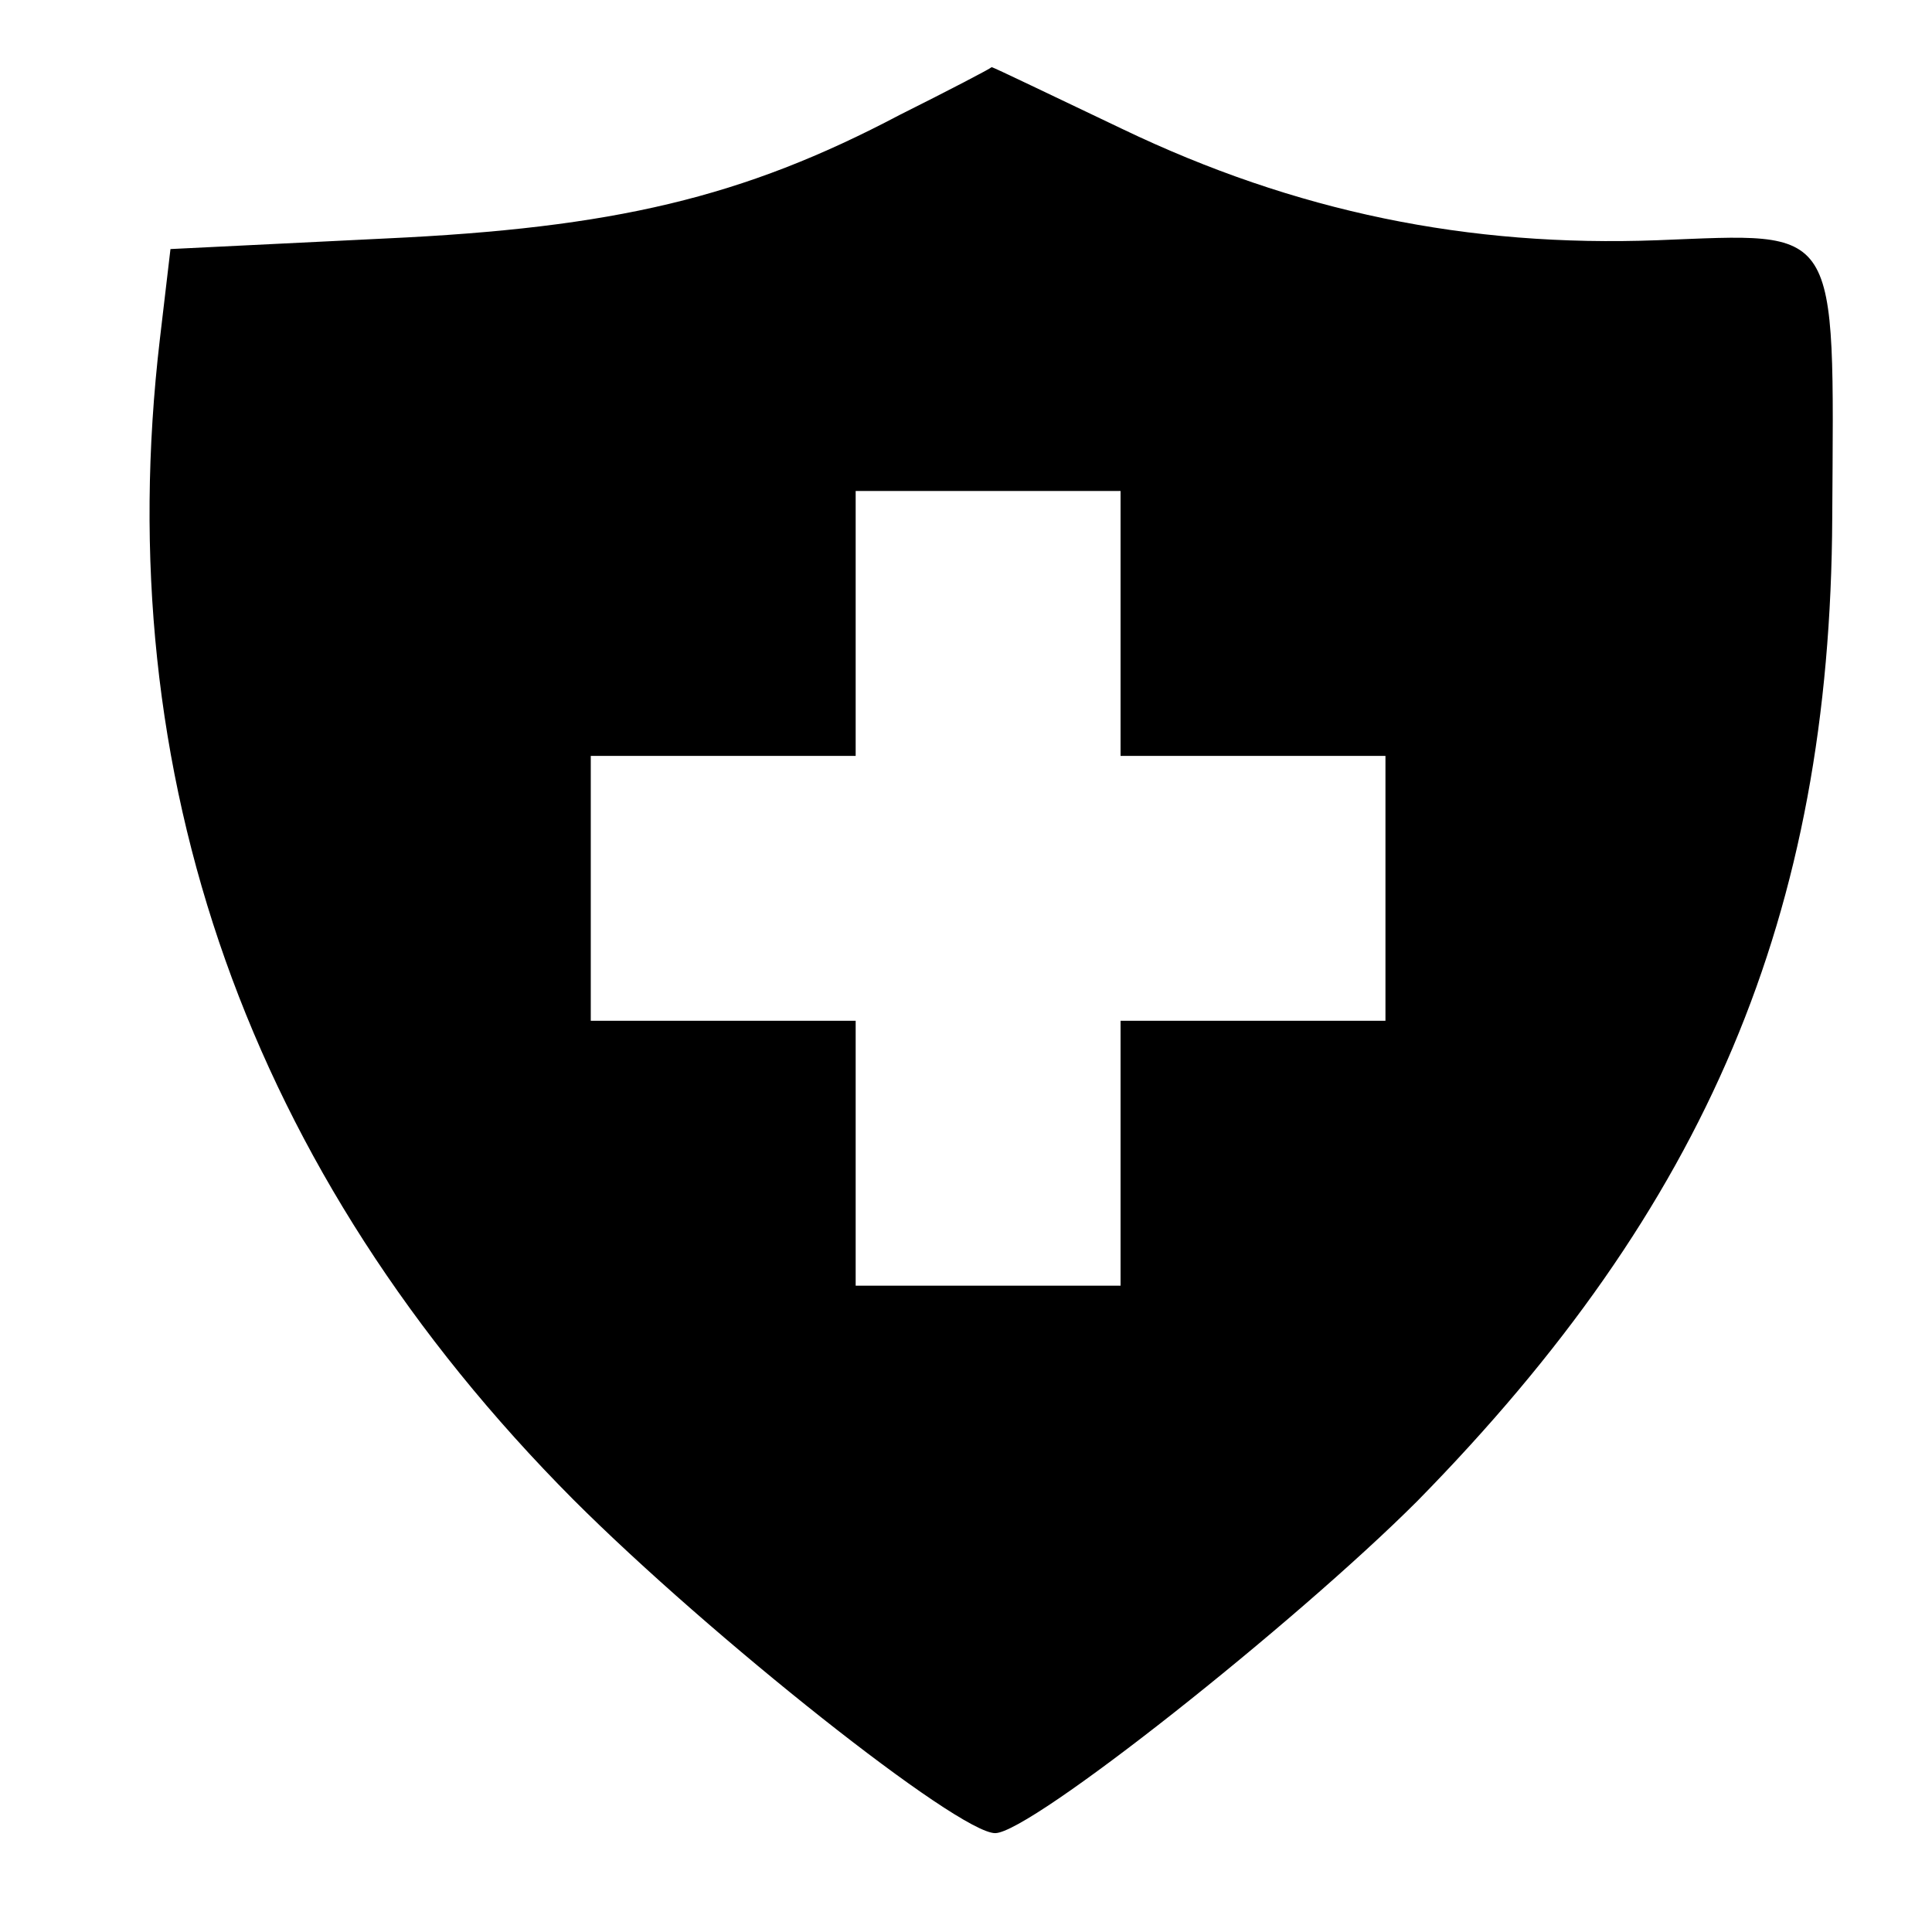 <?xml version="1.0" standalone="no"?>
<!DOCTYPE svg PUBLIC "-//W3C//DTD SVG 20010904//EN"
 "http://www.w3.org/TR/2001/REC-SVG-20010904/DTD/svg10.dtd">
<svg version="1.0" xmlns="http://www.w3.org/2000/svg"
 width="128pt" height="128pt" viewBox="10 -139 128 128"
 preserveAspectRatio="xMidYMid meet">
<g transform="scale(0.117,-0.117)"
fill="#000000" stroke="none">
<path d="M595 1123 c-89 -47 -162 -64 -291 -70 l-122 -6 -6 -51 c-29 -247 50
-472 234 -657 78 -78 218 -189 239 -189 20 0 170 119 239 188 164 167 234 332
235 557 1 168 5 161 -99 157 -107 -4 -205 16 -303 63 -40 19 -73 35 -74 35 -1
-1 -24 -13 -52 -27z m125 -288 l0 -75 75 0 75 0 0 -75 0 -75 -75 0 -75 0 0
-75 0 -75 -75 0 -75 0 0 75 0 75 -75 0 -75 0 0 75 0 75 75 0 75 0 0 75 0 75
75 0 75 0 0 -75z"/>
</g>
</svg>

